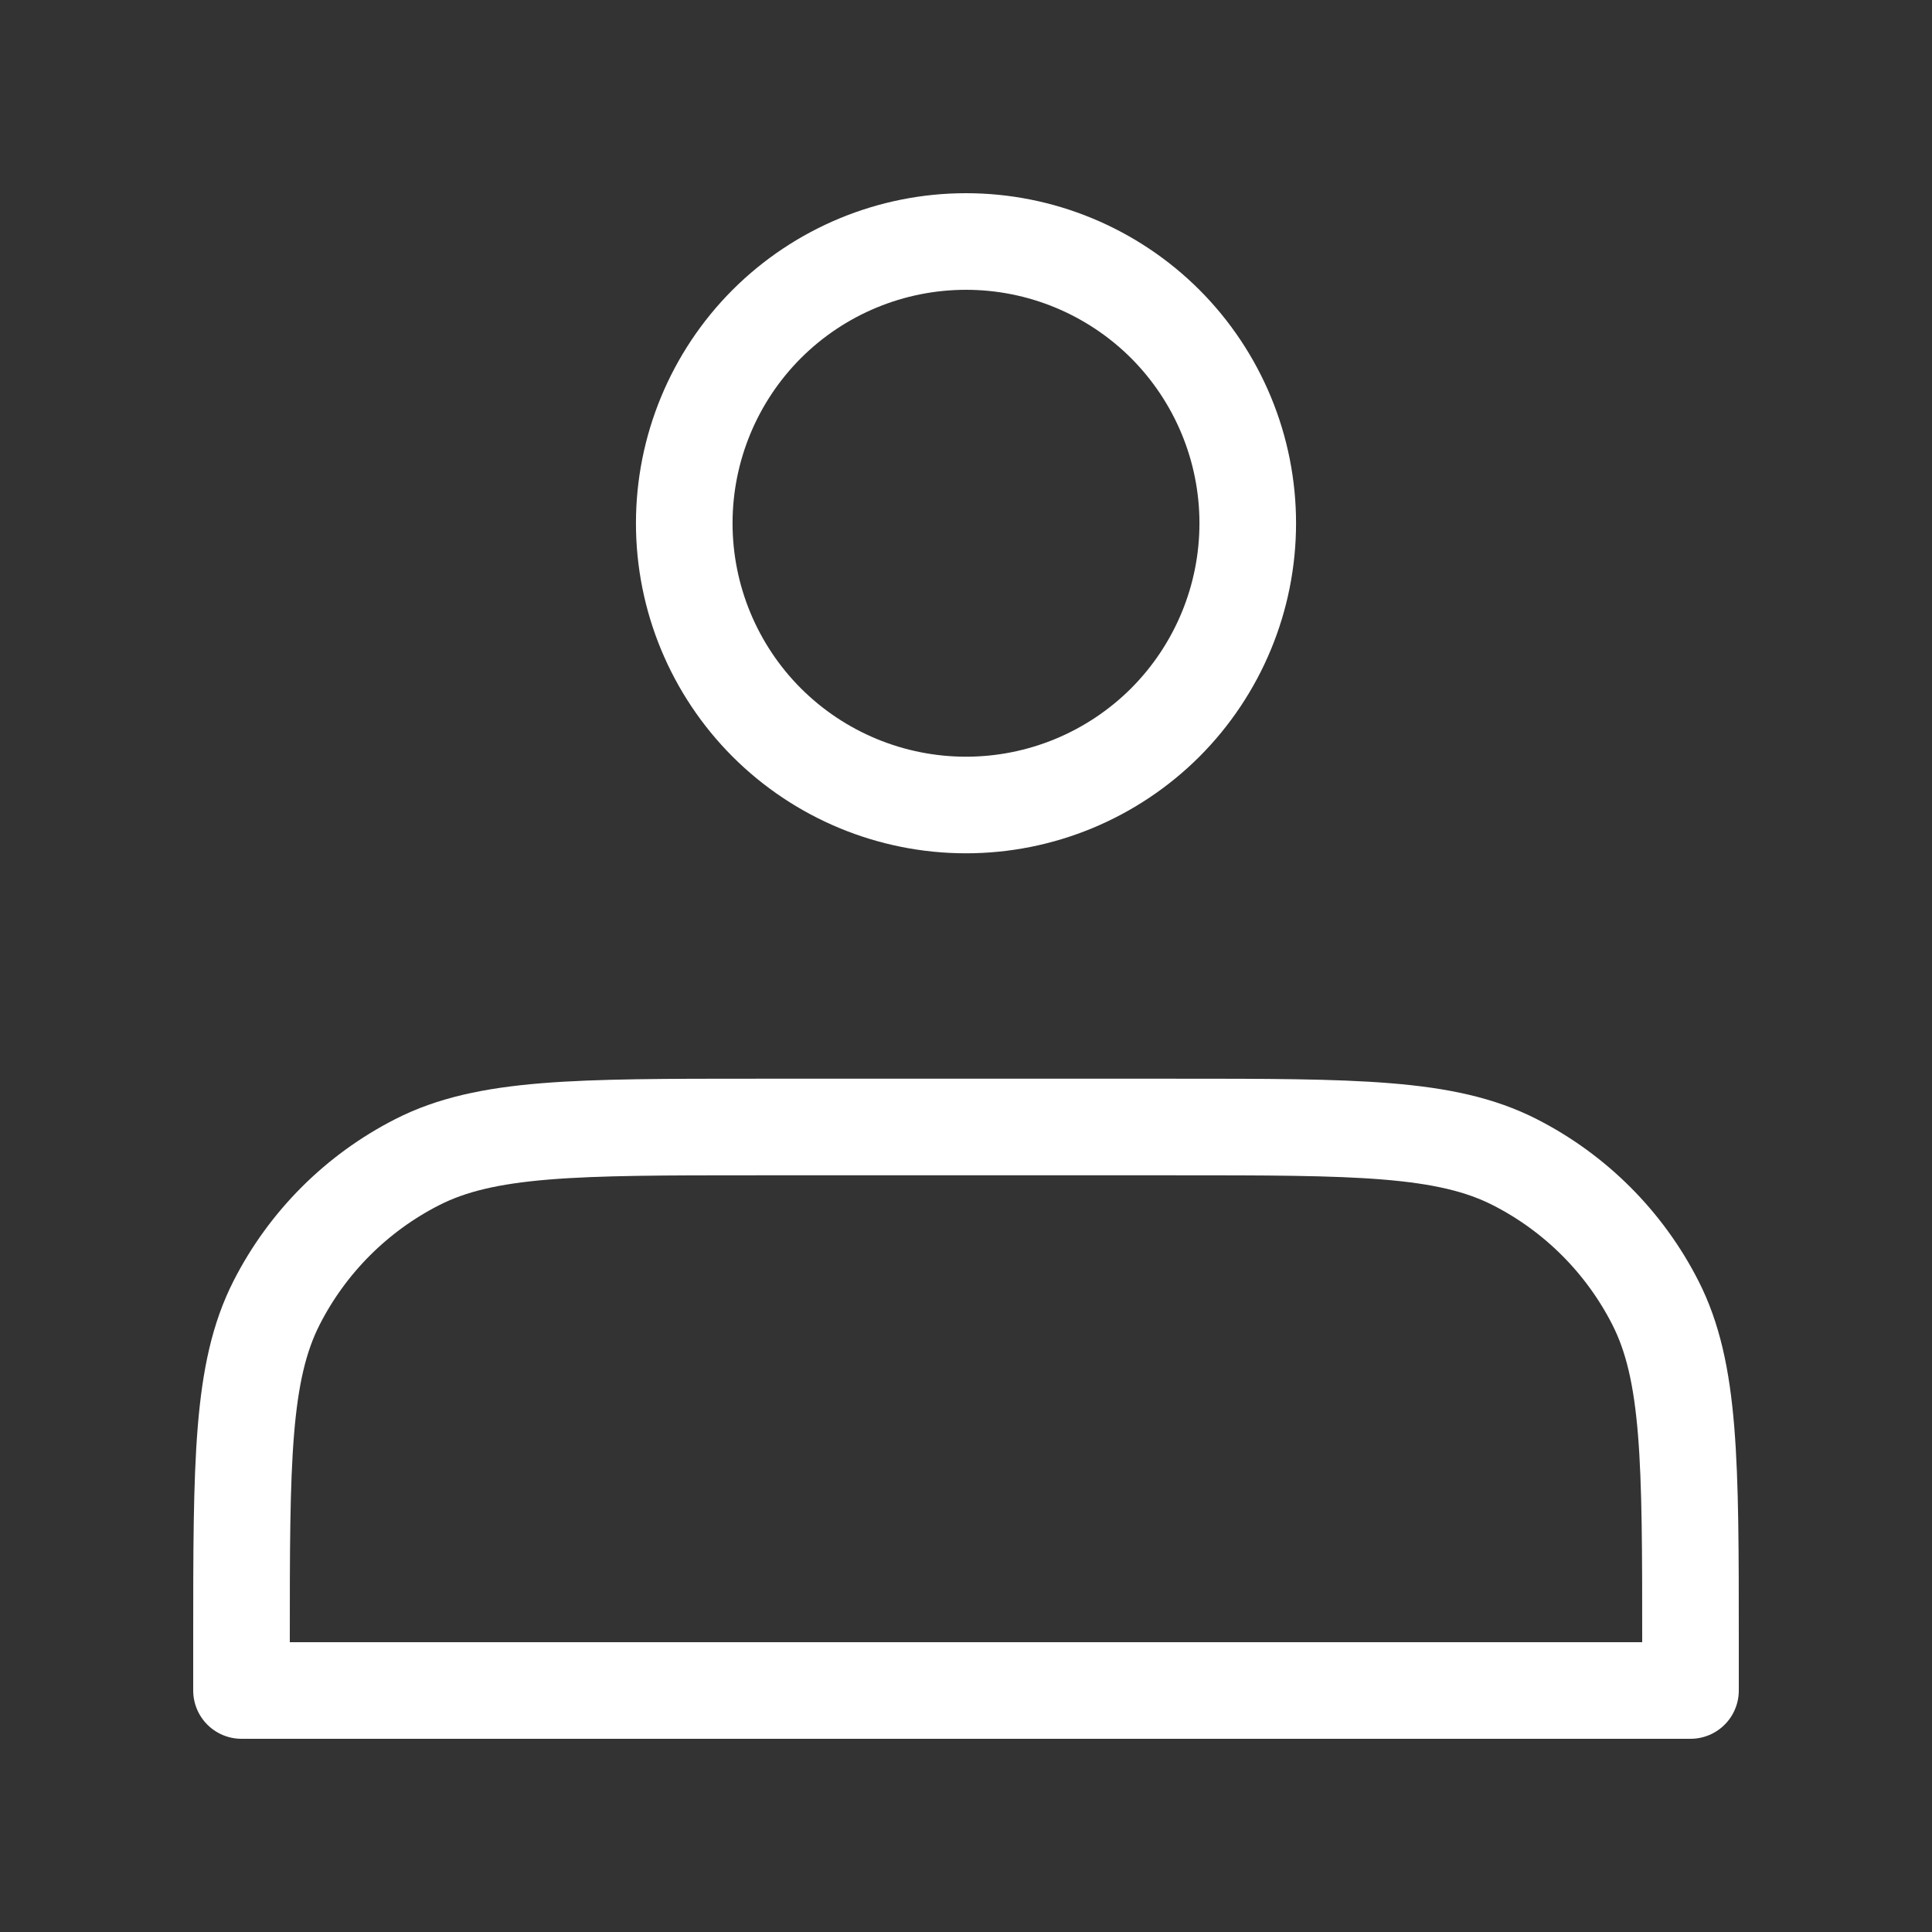 <svg width="30" height="30" viewBox="0 0 30 30" fill="none" xmlns="http://www.w3.org/2000/svg">
<rect x="0" y="0" width="30" height="30" fill="#333333" stroke="none"/>
<path d="M15 12.5C15.575 12.5 16.143 12.387 16.674 12.167C17.205 11.947 17.687 11.625 18.094 11.219C18.5 10.812 18.822 10.33 19.042 9.799C19.262 9.268 19.375 8.7 19.375 8.125C19.375 7.55 19.262 6.982 19.042 6.451C18.822 5.92 18.5 5.438 18.094 5.031C17.687 4.625 17.205 4.303 16.674 4.083C16.143 3.863 15.575 3.75 15 3.75C13.84 3.75 12.727 4.211 11.906 5.031C11.086 5.852 10.625 6.965 10.625 8.125C10.625 9.285 11.086 10.398 11.906 11.219C12.727 12.039 13.84 12.5 15 12.5ZM3.75 25.5V26.25H26.25V25.5C26.25 22.7 26.25 21.3 25.705 20.23C25.226 19.289 24.461 18.524 23.52 18.045C22.45 17.5 21.05 17.5 18.25 17.5H11.75C8.95 17.5 7.55 17.5 6.48 18.045C5.539 18.524 4.774 19.289 4.295 20.23C3.75 21.3 3.75 22.7 3.75 25.5Z" stroke="white" stroke-width="1.5" stroke-linecap="round" stroke-linejoin="round"/>
</svg>
